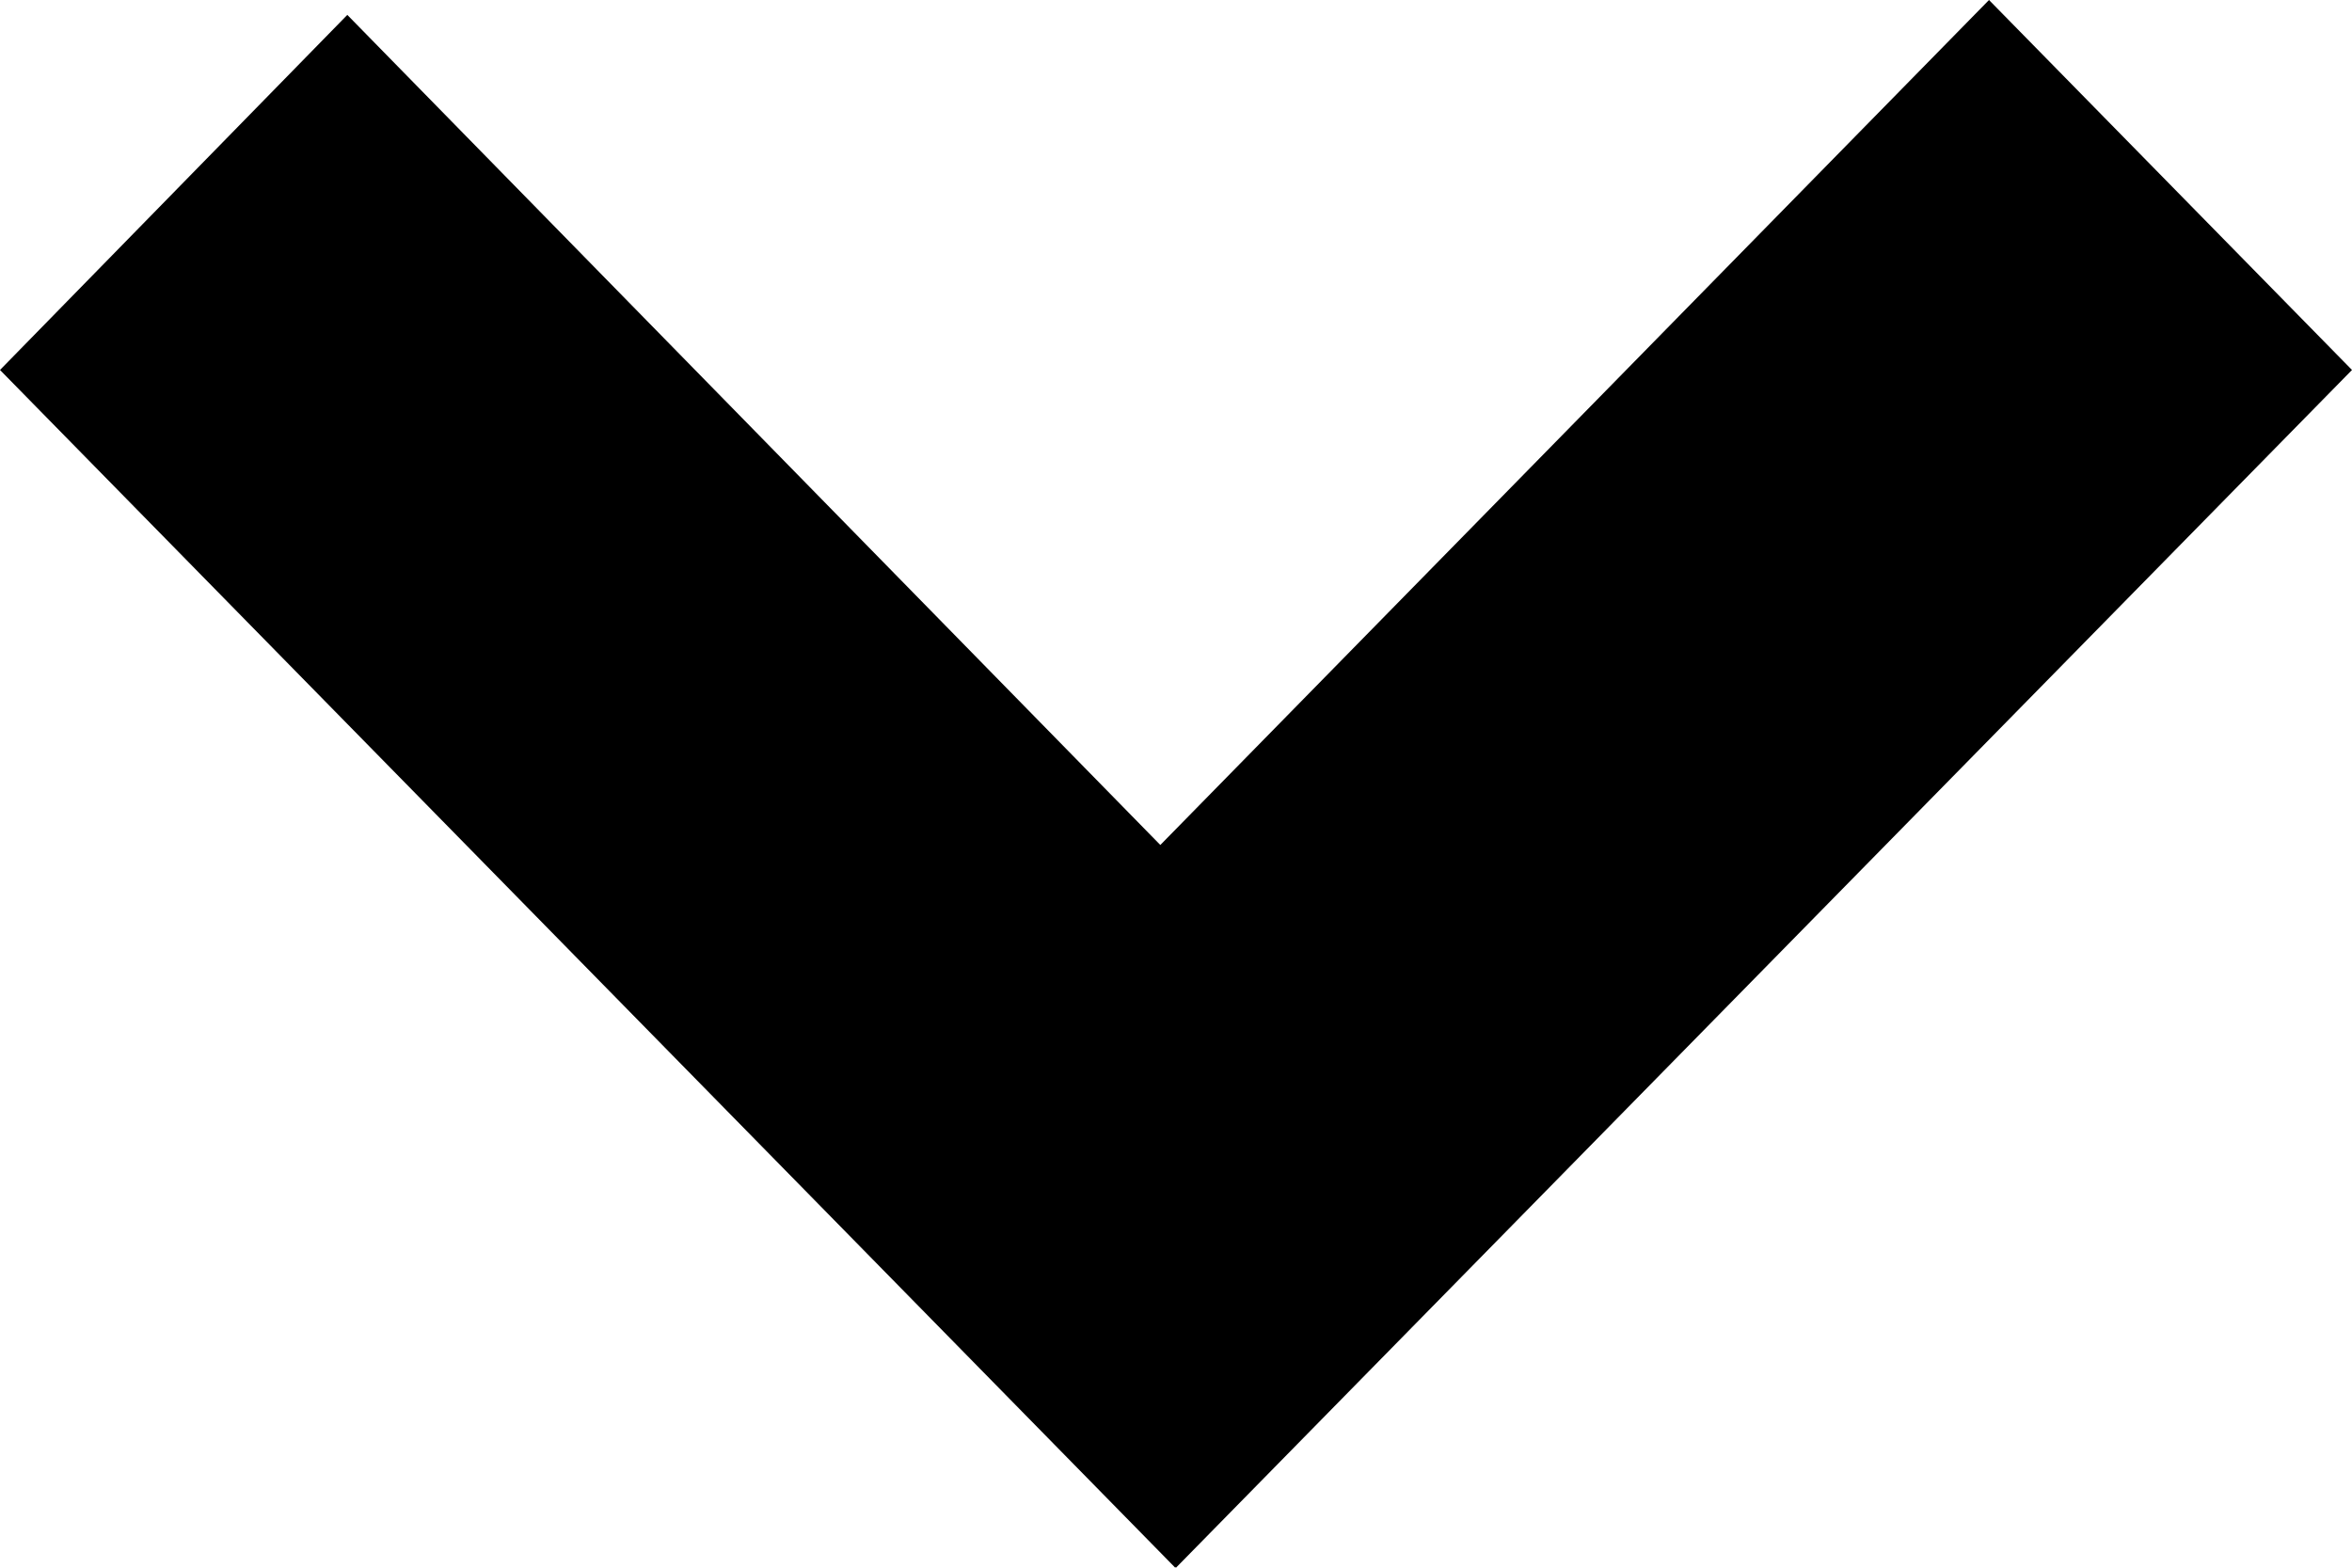 <svg xmlns="http://www.w3.org/2000/svg" xml:space="preserve" width="30" height="20" aria-hidden="true"><path fill-rule="evenodd" d="M14.99 20 0 4.72 4.43.19 14.8 10.78 25.37 0 30 4.72 15 20v-.01z" clip-rule="evenodd"/></svg>
